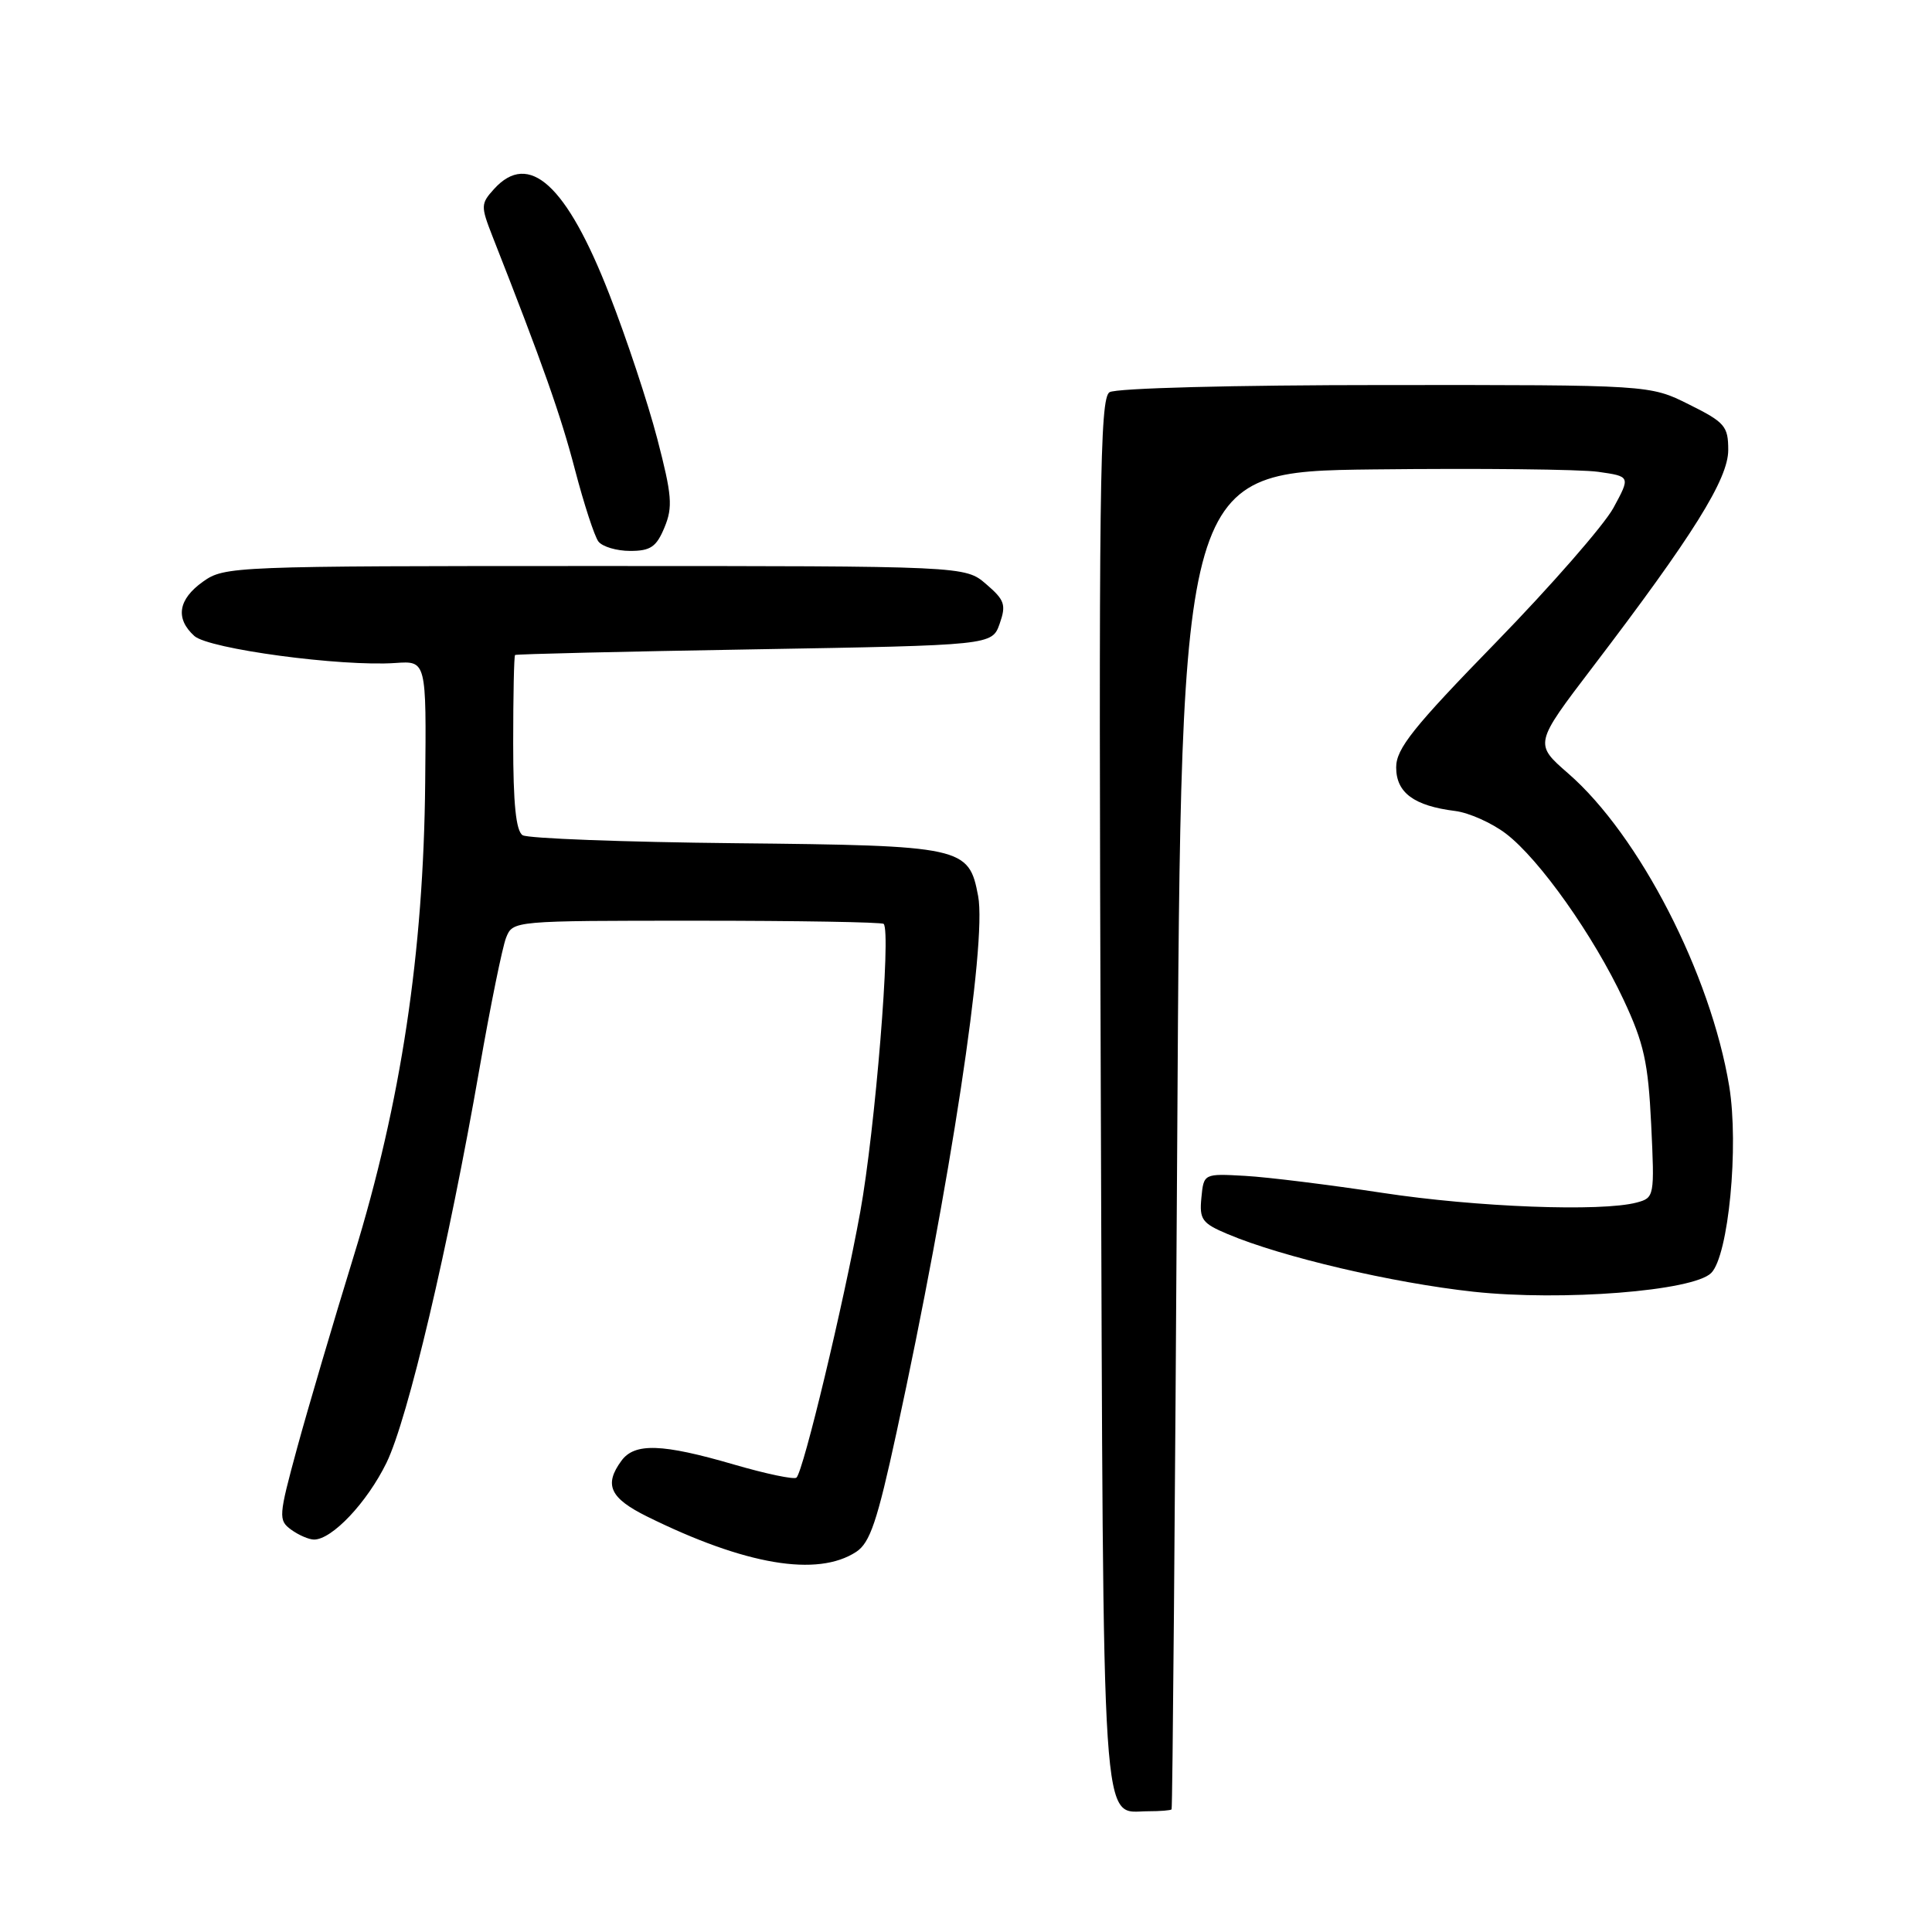 <?xml version="1.0" encoding="UTF-8" standalone="no"?>
<!DOCTYPE svg PUBLIC "-//W3C//DTD SVG 1.1//EN" "http://www.w3.org/Graphics/SVG/1.1/DTD/svg11.dtd" >
<svg xmlns="http://www.w3.org/2000/svg" xmlns:xlink="http://www.w3.org/1999/xlink" version="1.1" viewBox="0 0 256 256">
 <g >
 <path fill="currentColor"
d=" M 155.24 239.75 C 155.37 239.61 155.70 199.68 155.99 151.00 C 156.50 62.50 156.50 62.50 182.00 62.20 C 196.03 62.04 209.42 62.18 211.78 62.52 C 216.05 63.13 216.05 63.13 213.78 67.31 C 212.52 69.60 205.54 77.60 198.25 85.09 C 187.25 96.38 185.00 99.20 185.00 101.68 C 185.00 105.04 187.36 106.78 192.82 107.46 C 194.65 107.69 197.67 109.04 199.54 110.46 C 203.99 113.85 211.16 123.99 215.14 132.49 C 217.83 138.24 218.39 140.75 218.79 148.99 C 219.25 158.54 219.21 158.71 216.88 159.34 C 212.19 160.59 195.64 159.96 183.18 158.06 C 176.21 157.00 168.03 155.98 165.00 155.81 C 159.50 155.50 159.50 155.50 159.19 158.71 C 158.91 161.59 159.27 162.09 162.69 163.53 C 169.87 166.56 184.50 169.99 195.24 171.16 C 206.99 172.43 224.35 171.07 226.74 168.68 C 229.04 166.39 230.43 151.86 229.13 143.93 C 226.67 129.06 217.20 110.66 207.79 102.48 C 203.29 98.56 203.29 98.56 211.04 88.39 C 224.34 70.94 229.00 63.48 229.00 59.63 C 229.00 56.47 228.56 55.96 223.80 53.59 C 218.61 51.00 218.61 51.00 183.55 51.02 C 163.46 51.02 147.87 51.43 147.02 51.97 C 145.72 52.79 145.57 64.37 145.86 144.70 C 146.22 245.56 145.85 240.00 152.15 240.00 C 153.72 240.00 155.11 239.89 155.24 239.75 Z  M 113.45 205.63 C 115.28 204.43 116.24 201.59 118.79 189.83 C 125.88 157.16 130.78 124.97 129.61 118.74 C 128.38 112.20 127.66 112.04 97.43 111.73 C 82.62 111.58 69.94 111.10 69.25 110.67 C 68.37 110.11 68.00 106.51 68.00 98.44 C 68.00 92.15 68.11 86.90 68.25 86.79 C 68.39 86.67 82.66 86.33 99.98 86.04 C 131.45 85.50 131.45 85.50 132.46 82.65 C 133.34 80.13 133.13 79.51 130.67 77.40 C 127.89 75.00 127.89 75.00 78.85 75.00 C 30.87 75.00 29.75 75.04 26.90 77.07 C 23.60 79.42 23.20 81.96 25.75 84.27 C 27.65 85.99 45.22 88.35 52.39 87.85 C 56.50 87.56 56.50 87.56 56.34 103.68 C 56.13 126.25 53.14 146.07 46.88 166.40 C 44.19 175.14 40.81 186.59 39.38 191.83 C 36.90 200.95 36.87 201.43 38.58 202.69 C 39.57 203.41 40.94 204.00 41.61 204.00 C 44.00 204.00 48.63 199.10 51.21 193.83 C 54.04 188.03 59.42 165.23 63.55 141.50 C 64.99 133.25 66.57 125.49 67.06 124.25 C 67.96 122.00 67.99 122.00 92.31 122.00 C 105.71 122.00 116.86 122.19 117.09 122.42 C 118.10 123.43 115.96 149.69 113.99 160.57 C 111.75 172.86 106.48 194.85 105.54 195.79 C 105.25 196.08 101.52 195.30 97.26 194.06 C 87.73 191.28 84.09 191.16 82.34 193.56 C 80.00 196.75 80.82 198.51 85.75 200.95 C 98.75 207.38 108.31 208.99 113.45 205.63 Z  M 88.05 69.88 C 89.17 67.18 89.04 65.62 87.09 58.13 C 85.85 53.38 83.00 44.78 80.74 39.00 C 75.09 24.49 70.09 19.93 65.46 25.05 C 63.70 26.99 63.69 27.31 65.25 31.30 C 71.92 48.26 74.31 55.04 76.19 62.25 C 77.38 66.79 78.77 71.06 79.29 71.75 C 79.82 72.44 81.71 73.00 83.50 73.00 C 86.20 73.00 86.98 72.47 88.05 69.88 Z "/>
</g>
</svg>